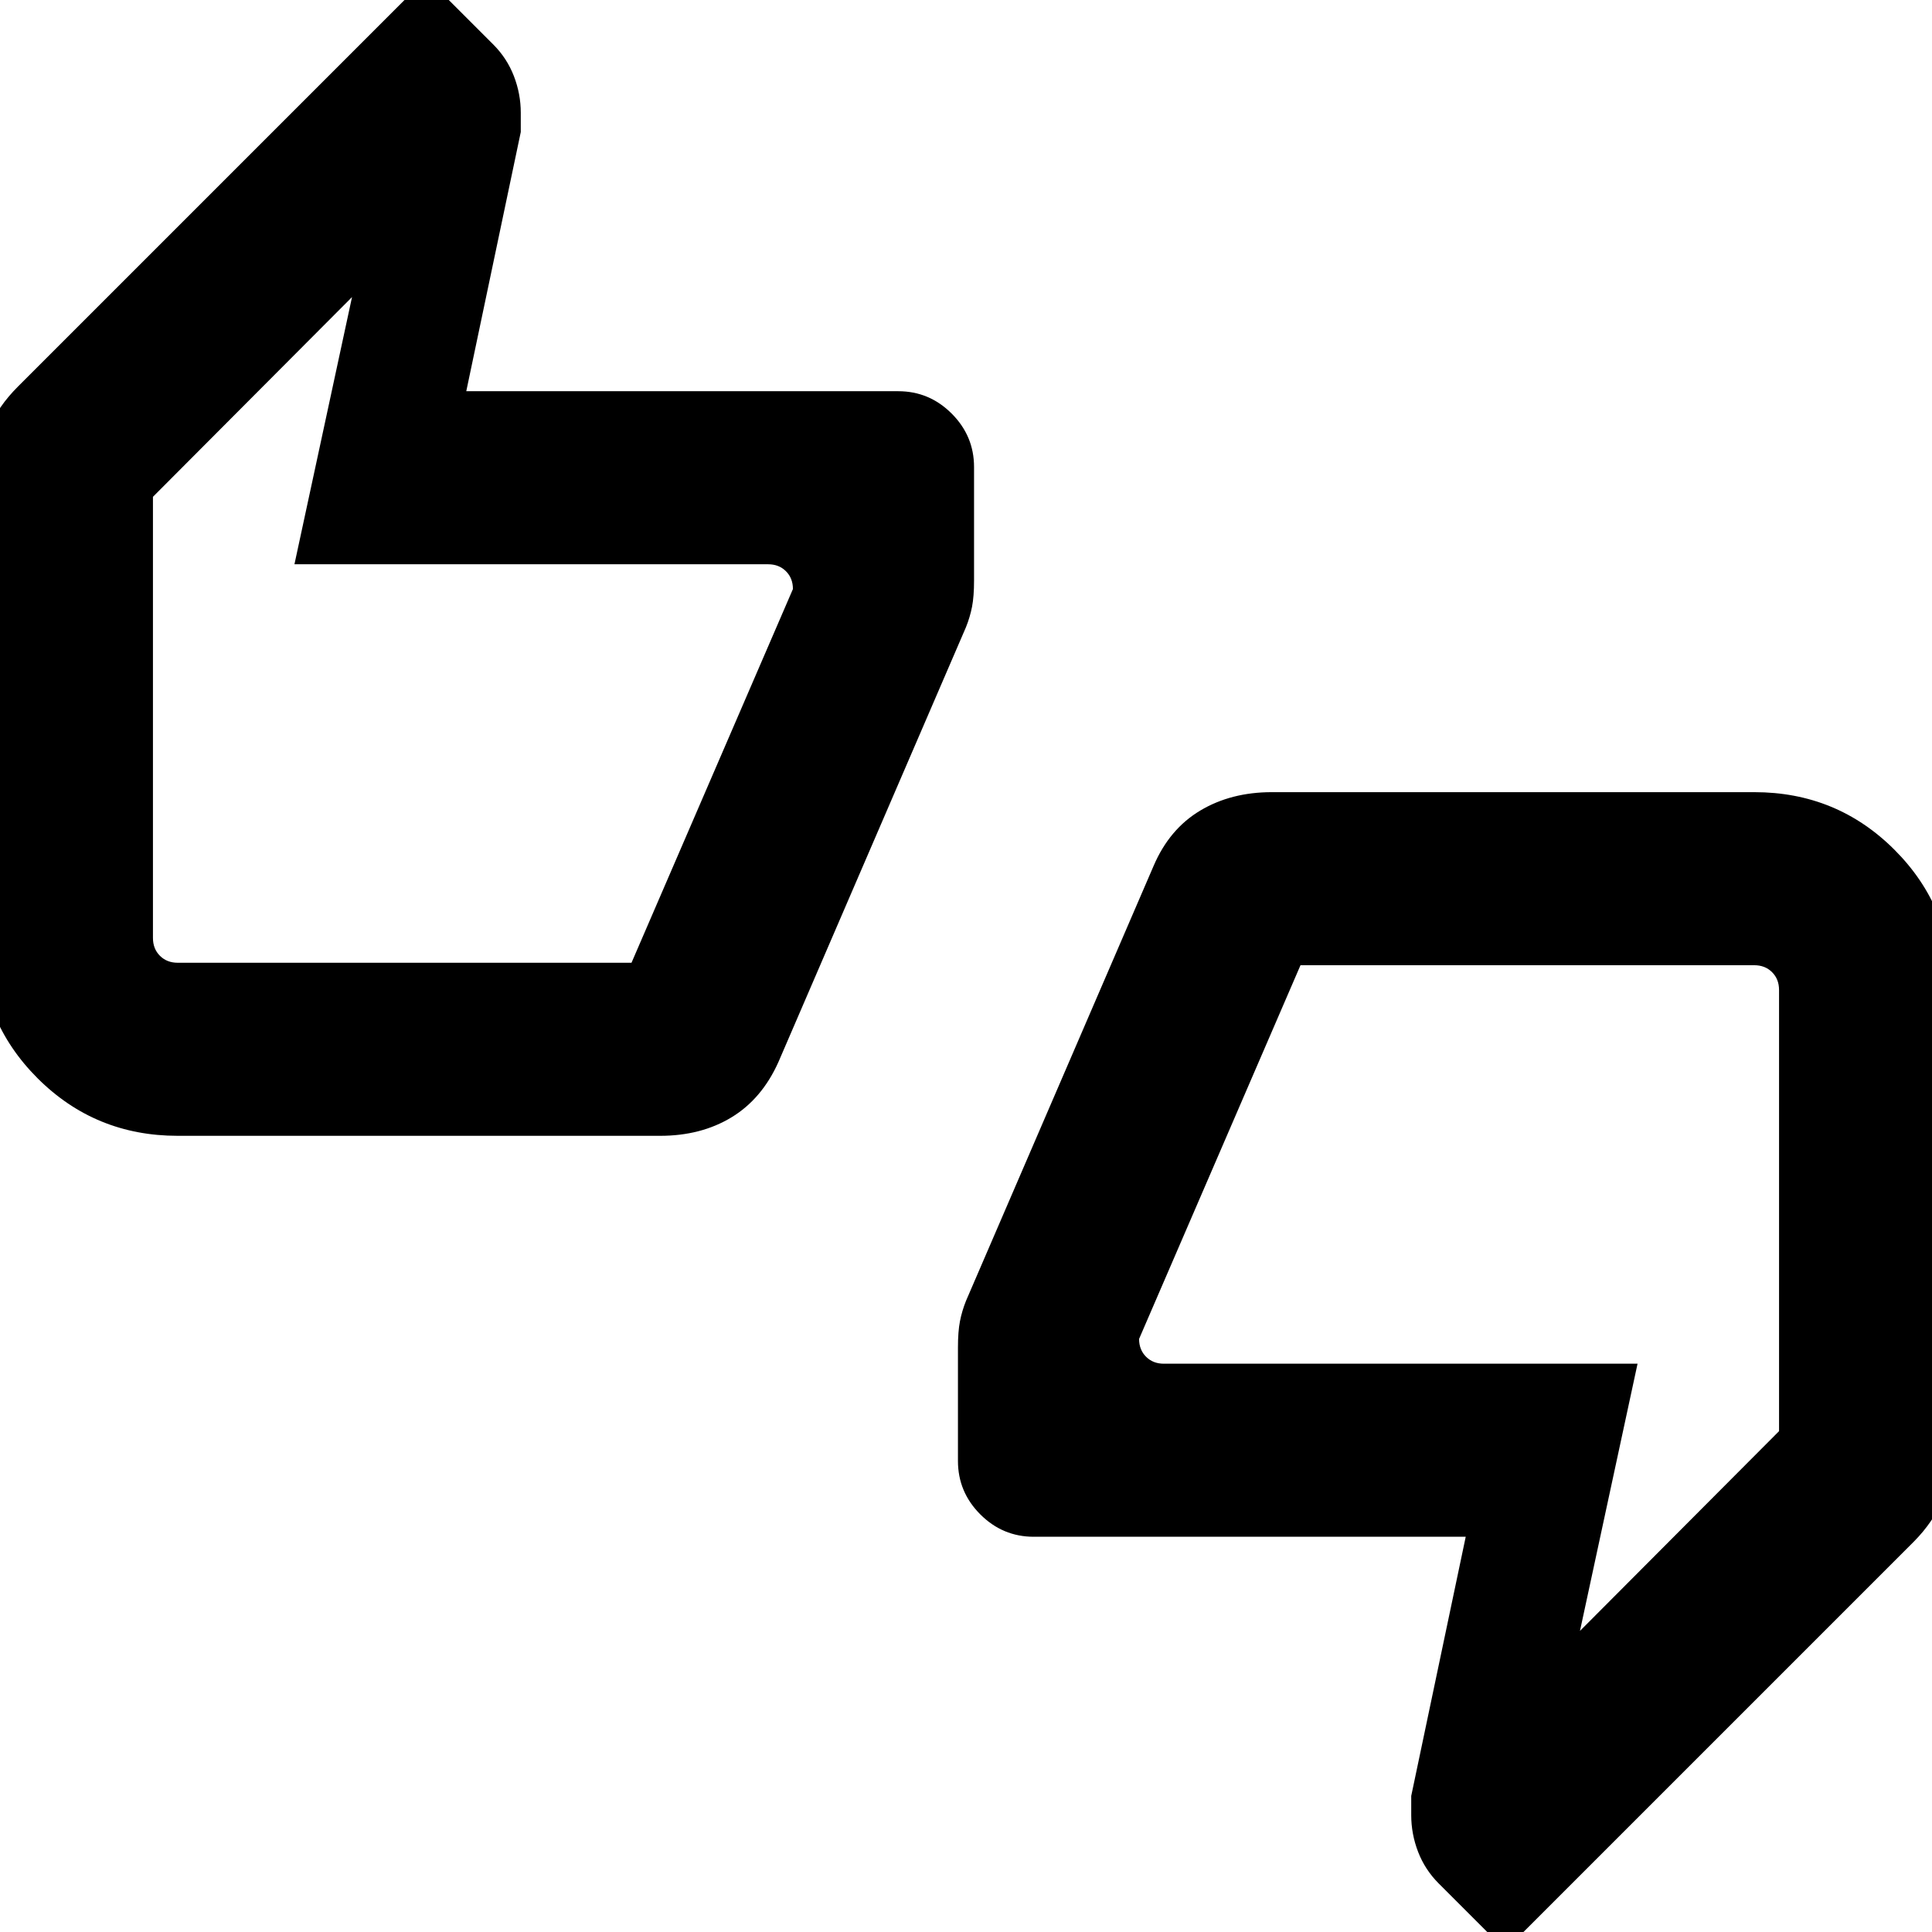 <svg xmlns="http://www.w3.org/2000/svg" height="24" viewBox="0 -960 960 960" width="24"><path d="M88.31-395.62q-41.03 0-69.67-28.63Q-10-452.89-10-493.92v-229.7q0-12.69 4.54-23.57 4.54-10.89 14.38-20.73L212-971l33.08 33.08q6.84 6.84 10.27 15.73 3.42 8.88 3.42 18.22v9.58l-27.08 128.78h214.62q15.46 0 26.57 11.11Q484-743.38 484-727.92v56.3q0 8-1 13.12-1 5.11-3 10.11l-93.23 216.16q-8.23 18.31-23.35 27.46-15.11 9.15-35.42 9.15H88.31Zm225.48-85.99L394-667.31q0-5.38-3.46-8.84-3.46-3.47-8.85-3.47H146.31l28.61-132.77L76-713.13v219.21q0 5.38 3.46 8.84 3.46 3.47 8.85 3.47h225.48ZM748 9l-33.08-33.08q-6.84-6.84-10.27-15.73-3.42-8.88-3.42-18.22v-9.58l27.08-128.78H513.69q-15.46 0-26.57-11.11Q476-218.62 476-234.08v-56.3q0-8 1-13.12 1-5.11 3-10.11l93.23-216.16q7.85-18.31 23.16-27.46 15.3-9.15 35.61-9.15h239.69q41.03 0 69.67 28.63Q970-509.11 970-468.08v229.7q0 12.55-4.73 23.62-4.73 11.08-14.19 20.68L748 9ZM646.21-480.39 566-294.69q0 5.38 3.46 8.84 3.46 3.47 8.85 3.47h235.38l-28.61 132.77L884-248.87v-219.21q0-5.38-3.46-8.84-3.46-3.47-8.85-3.47H646.21ZM76-493.92v-218.77V-481.61v-12.31Zm808 25.84v218.77V-480.39v12.31Z"/></svg>